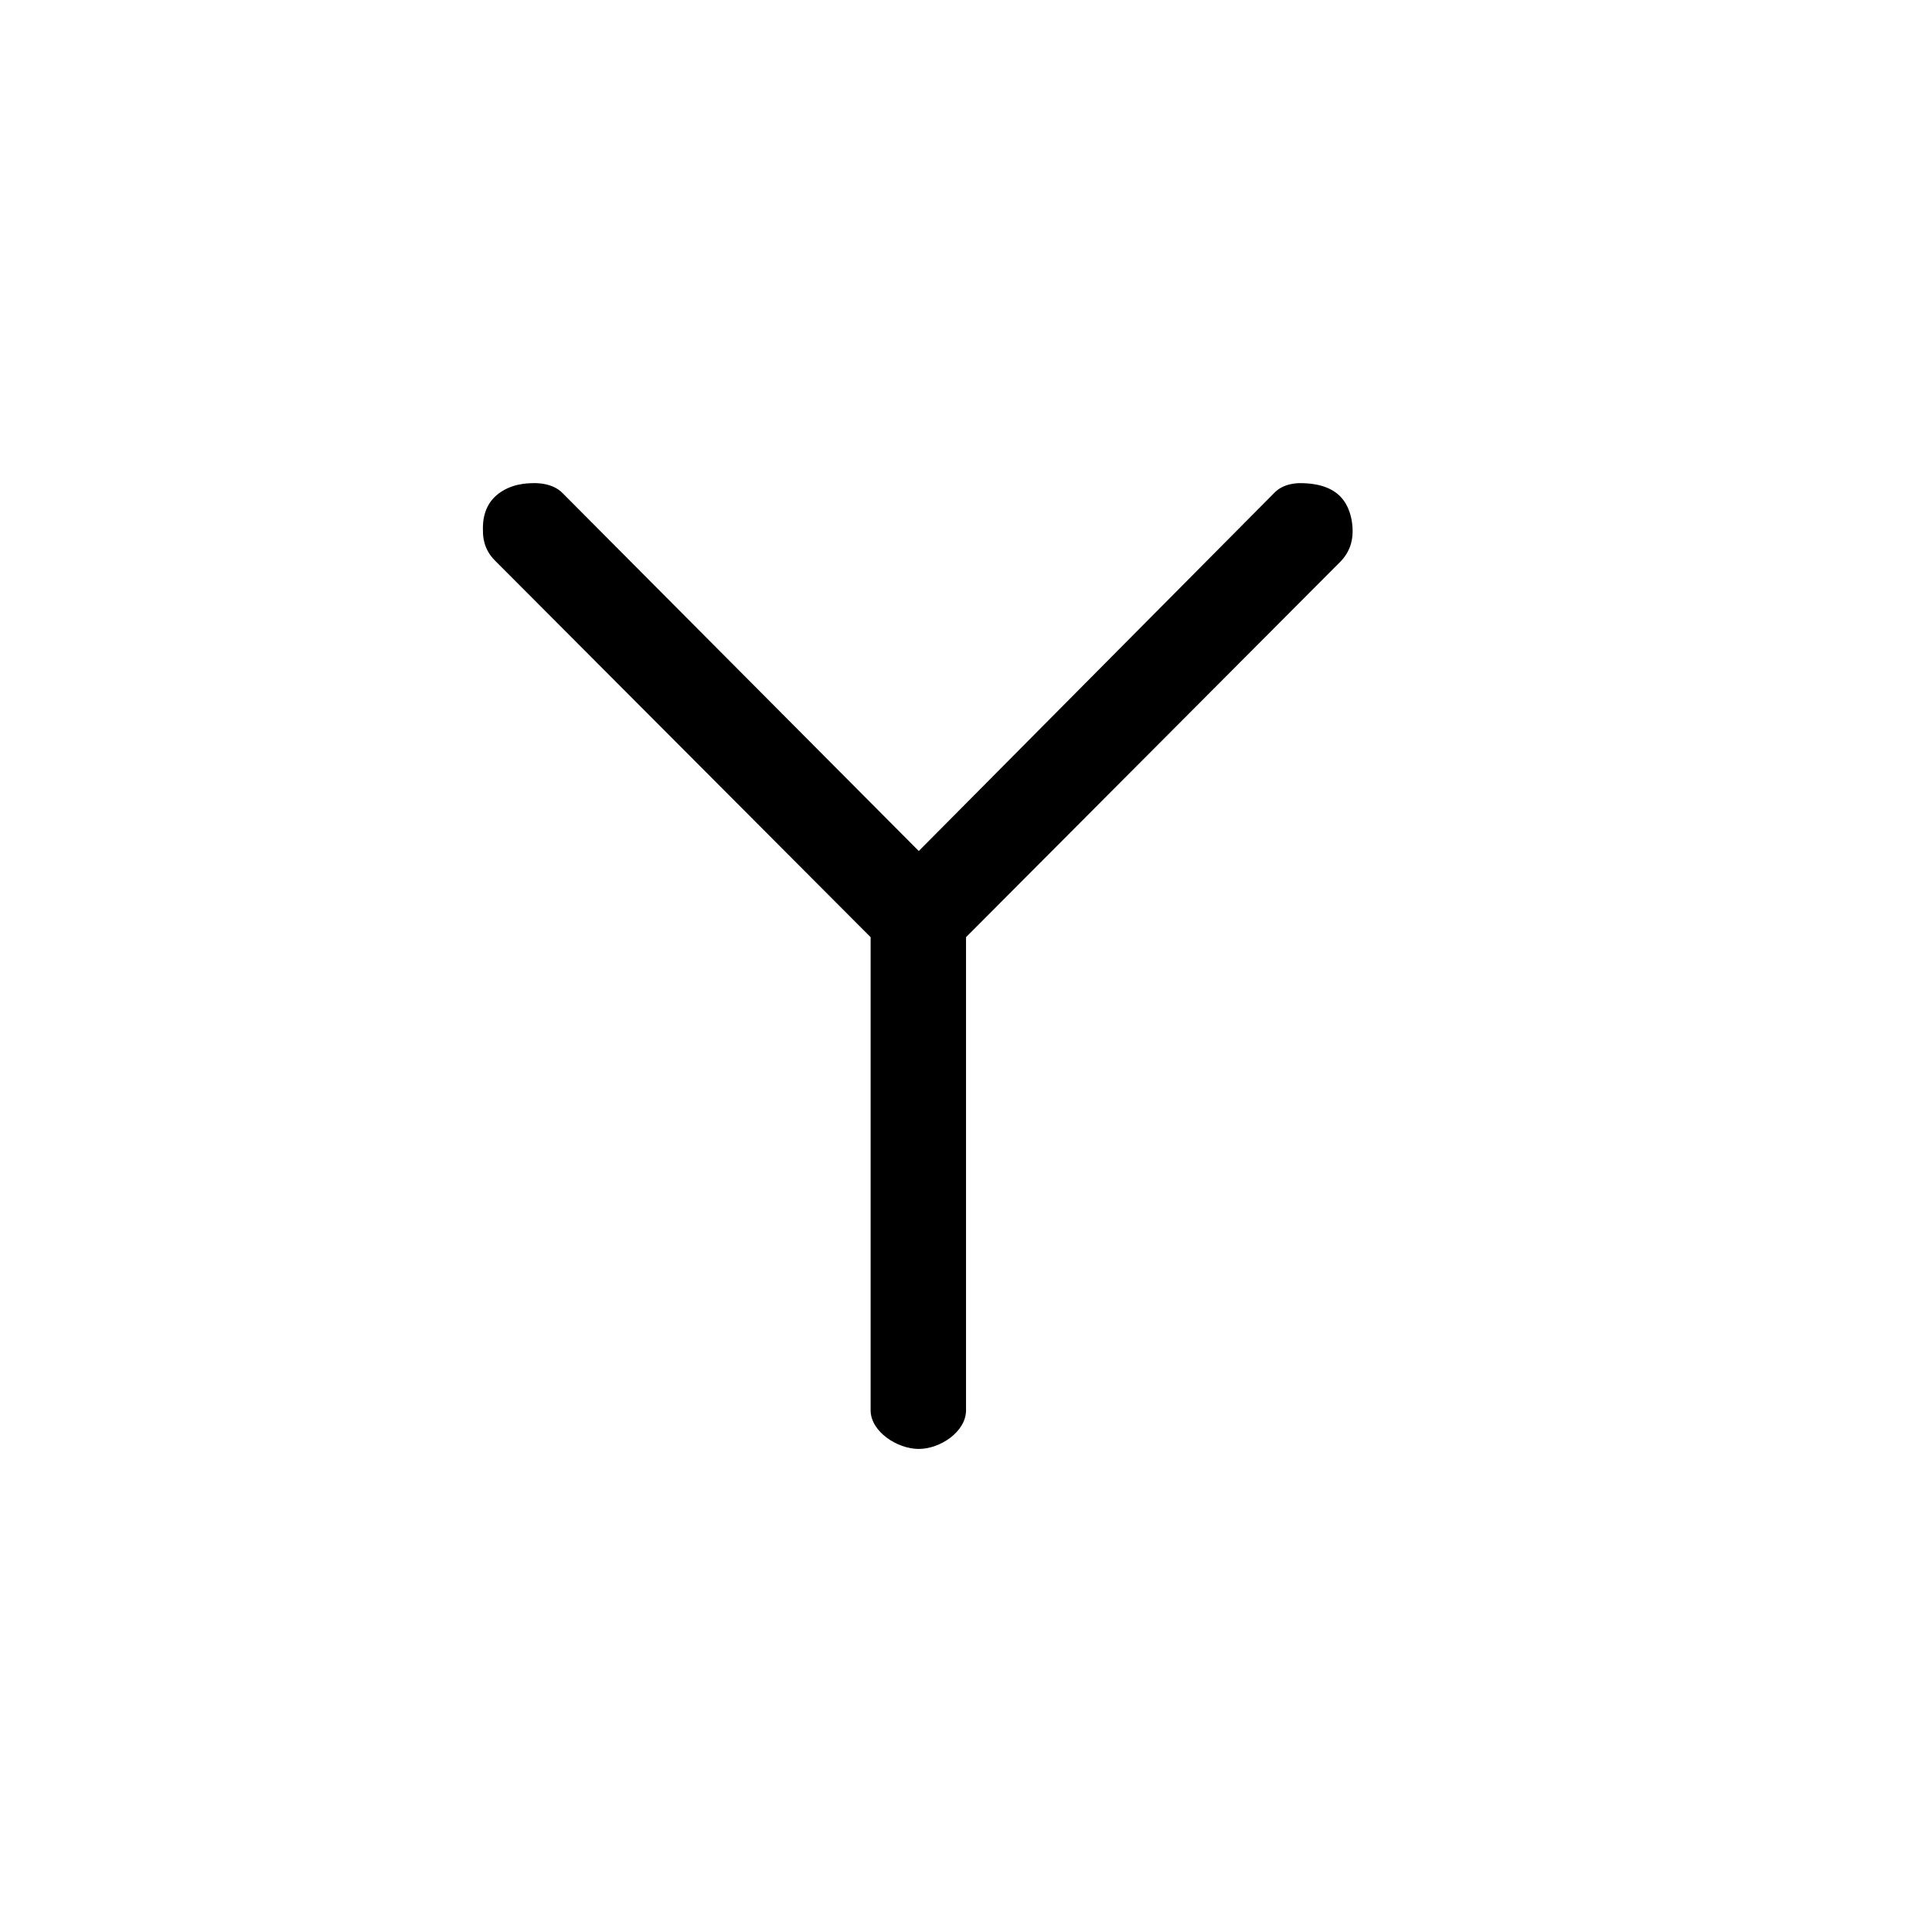 <?xml version="1.0" encoding="UTF-8" standalone="no"?>
<svg
   xmlns:dc="http://purl.org/dc/elements/1.1/"
   xmlns:cc="http://creativecommons.org/ns#"
   xmlns:rdf="http://www.w3.org/1999/02/22-rdf-syntax-ns#"
   xmlns:svg="http://www.w3.org/2000/svg"
   xmlns="http://www.w3.org/2000/svg"
   version="1.0"
   width="128"
   height="128"
   id="svg2">
  <defs
     id="defs4" />
  <path
     id="g0-4"
     d="m 57.681,93.438 0,-31.347 L 32.778,37.123 c -0.773,-0.775 -0.777,-1.655 -0.78,-1.92 -0.003,-0.265 -0.097,-1.503 0.855,-2.353 0.952,-0.849 2.173,-0.83 2.448,-0.84 0.275,-0.01 1.306,-0.01 1.951,0.64 L 60.871,56.382 84.428,32.651 c 0.62,-0.649 1.571,-0.649 1.821,-0.64 0.25,0.01 1.64,-0.01 2.509,0.84 0.869,0.849 0.865,2.193 0.855,2.413 -0.012,0.265 -0.012,1.108 -0.78,1.92 l -24.831,24.906 0,31.347 c 0,1.408 -1.701,2.559 -3.131,2.559 -1.431,0 -3.19,-1.152 -3.19,-2.559 z" />
</svg>
